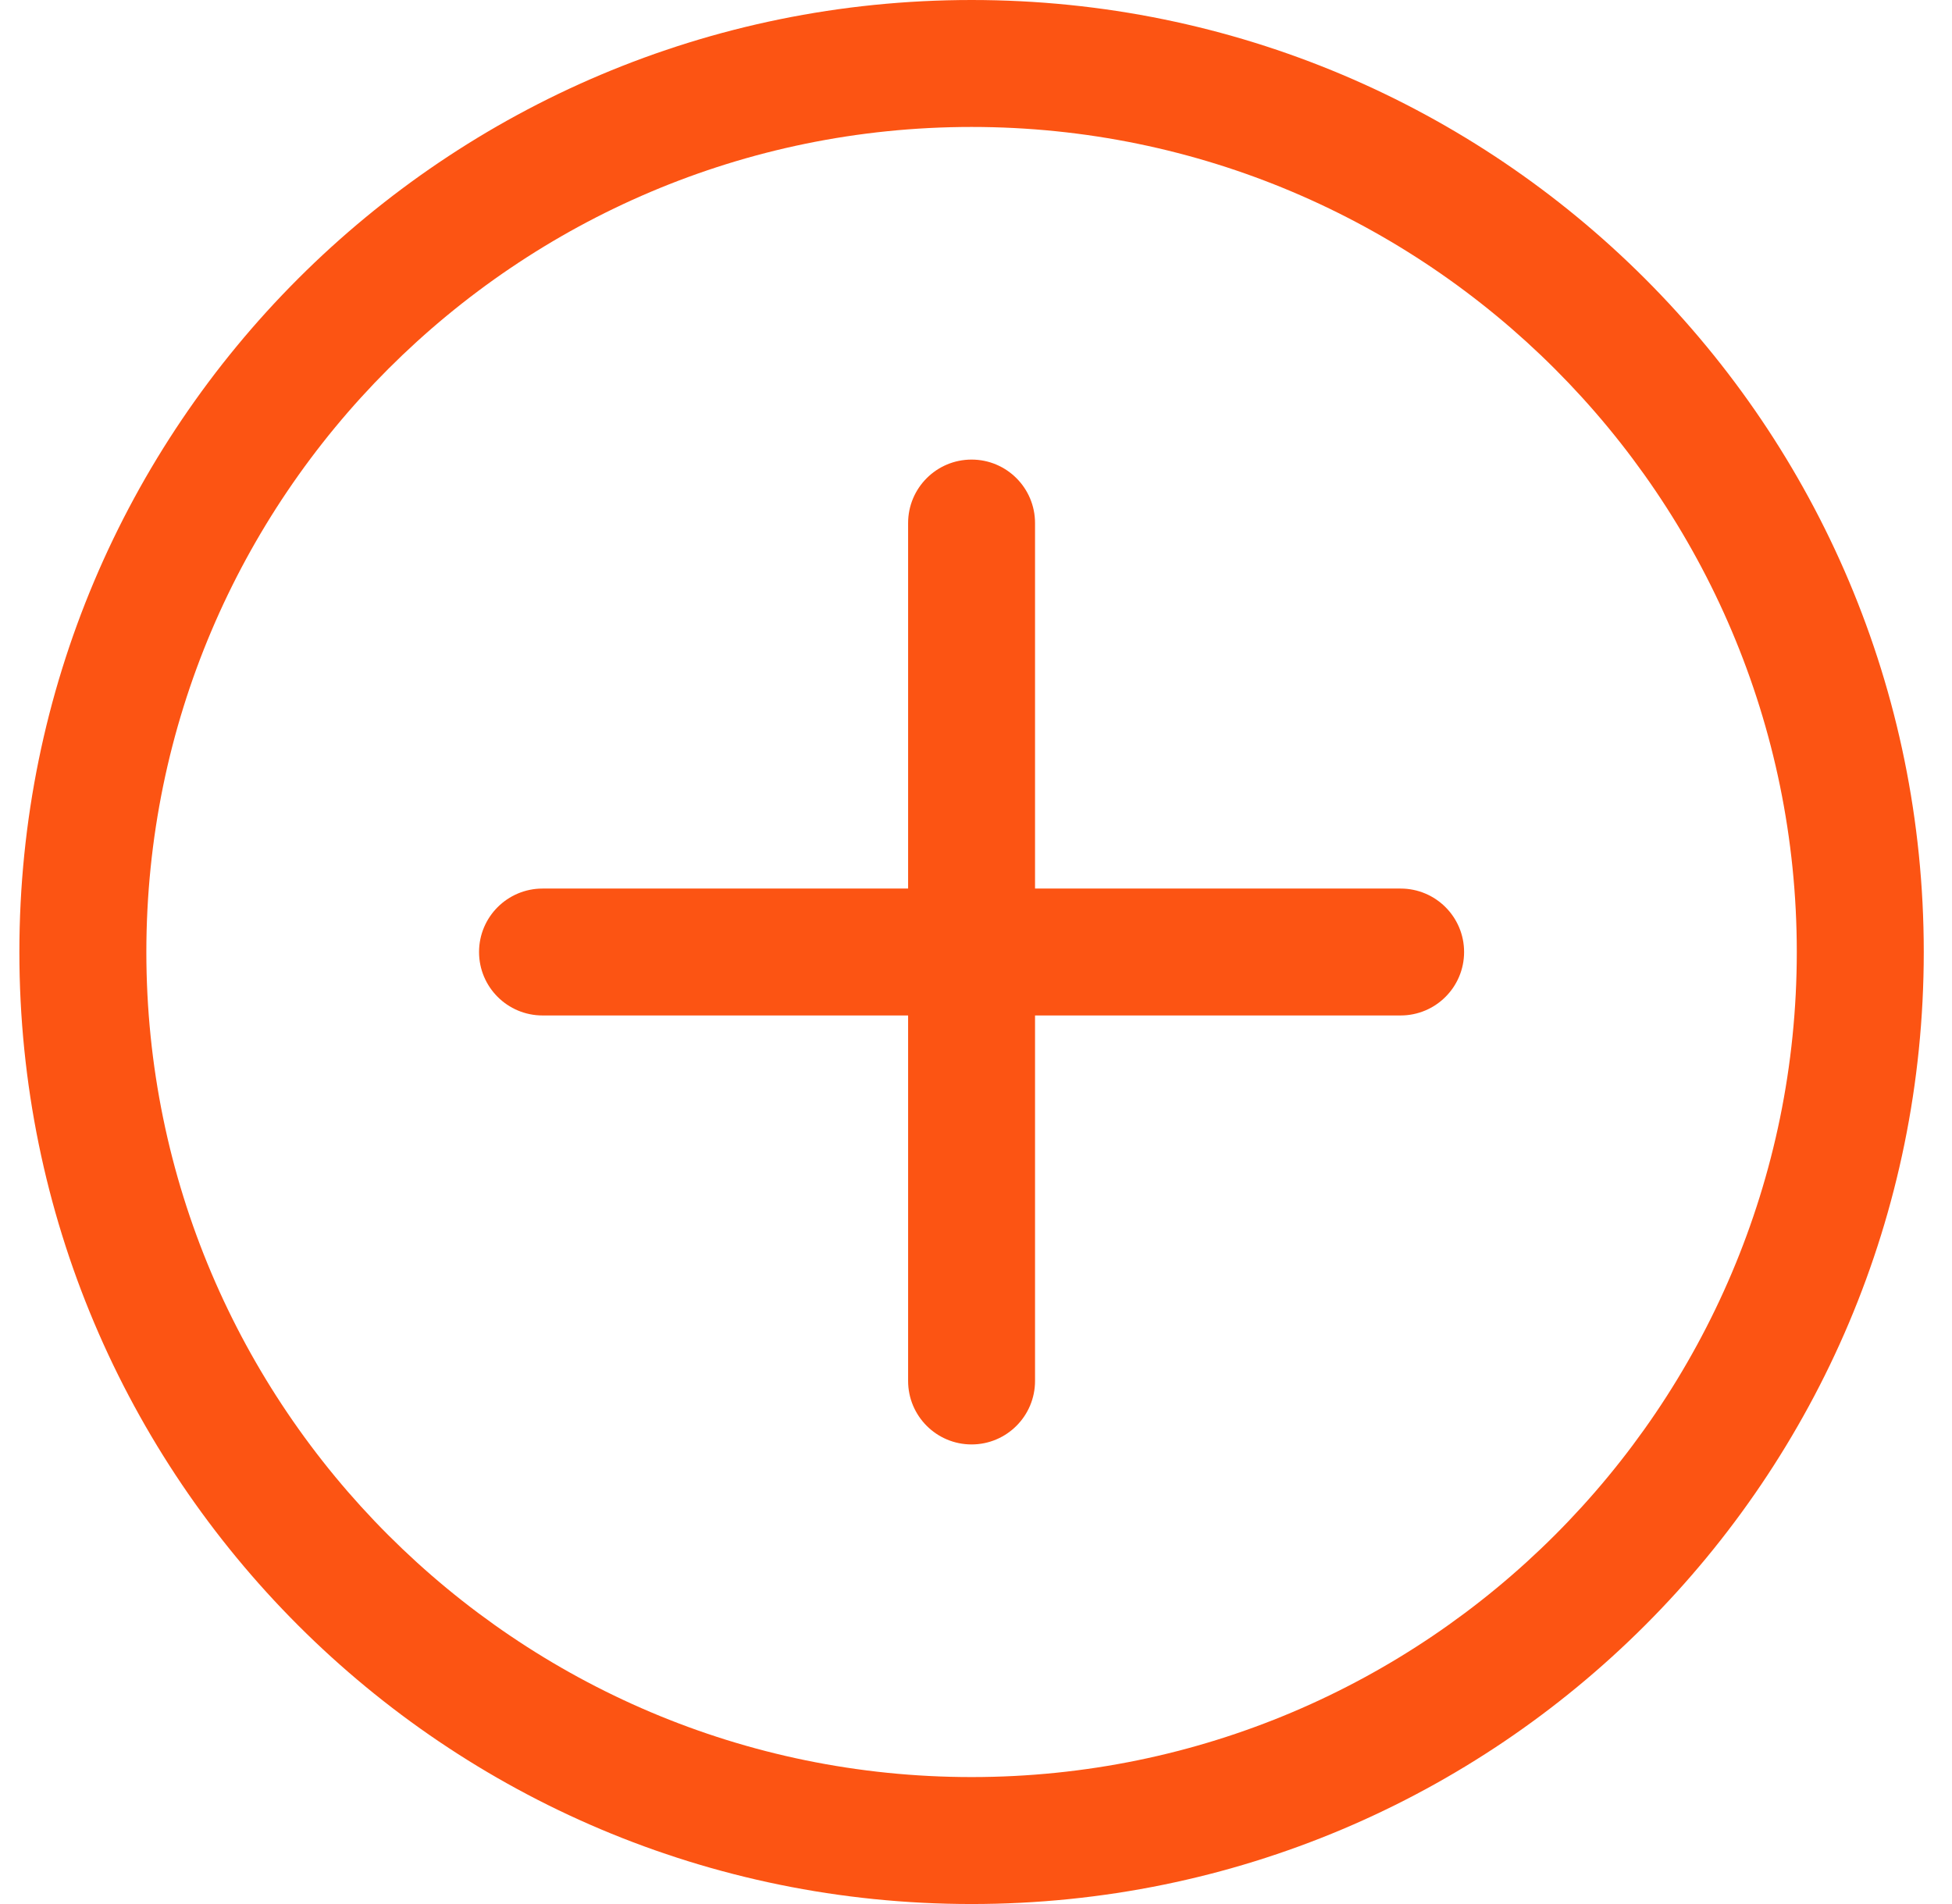 <?xml version="1.0" encoding="UTF-8"?>
<svg width="41px" height="40px" viewBox="0 0 41 40" version="1.1" xmlns="http://www.w3.org/2000/svg" xmlns:xlink="http://www.w3.org/1999/xlink">
    <title>Group 5</title>
    <g id="Page-1" stroke="none" stroke-width="1" fill="none" fill-rule="evenodd">
        <g id="Artboard" transform="translate(-1667, -4642)" fill="#FC5413">
            <g id="Group-5" transform="translate(1667.407, 4642)">
                <path d="M20,37.333 C10.442,37.333 2.667,29.558 2.667,20 C2.667,10.442 10.442,2.667 20,2.667 C29.558,2.667 37.333,10.442 37.333,20 C37.333,29.558 29.558,37.333 20,37.333 M20,0 C8.946,0 0,8.945 0,20 C0,31.054 8.945,40 20,40 C31.054,40 40,31.055 40,20 C40,8.946 31.055,0 20,0" id="Fill-1"></path>
                <path d="M29.011,18.667 L21.333,18.667 L21.333,10.989 C21.333,10.252 20.736,9.655 20,9.655 C19.264,9.655 18.667,10.252 18.667,10.989 L18.667,18.667 L10.989,18.667 C10.252,18.667 9.655,19.264 9.655,20 C9.655,20.736 10.252,21.333 10.989,21.333 L18.667,21.333 L18.667,29.011 C18.667,29.748 19.264,30.345 20,30.345 C20.736,30.345 21.333,29.748 21.333,29.011 L21.333,21.333 L29.011,21.333 C29.748,21.333 30.345,20.736 30.345,20 C30.345,19.264 29.748,18.667 29.011,18.667" id="Fill-3"></path>
            </g>
        </g>
    </g>
</svg>